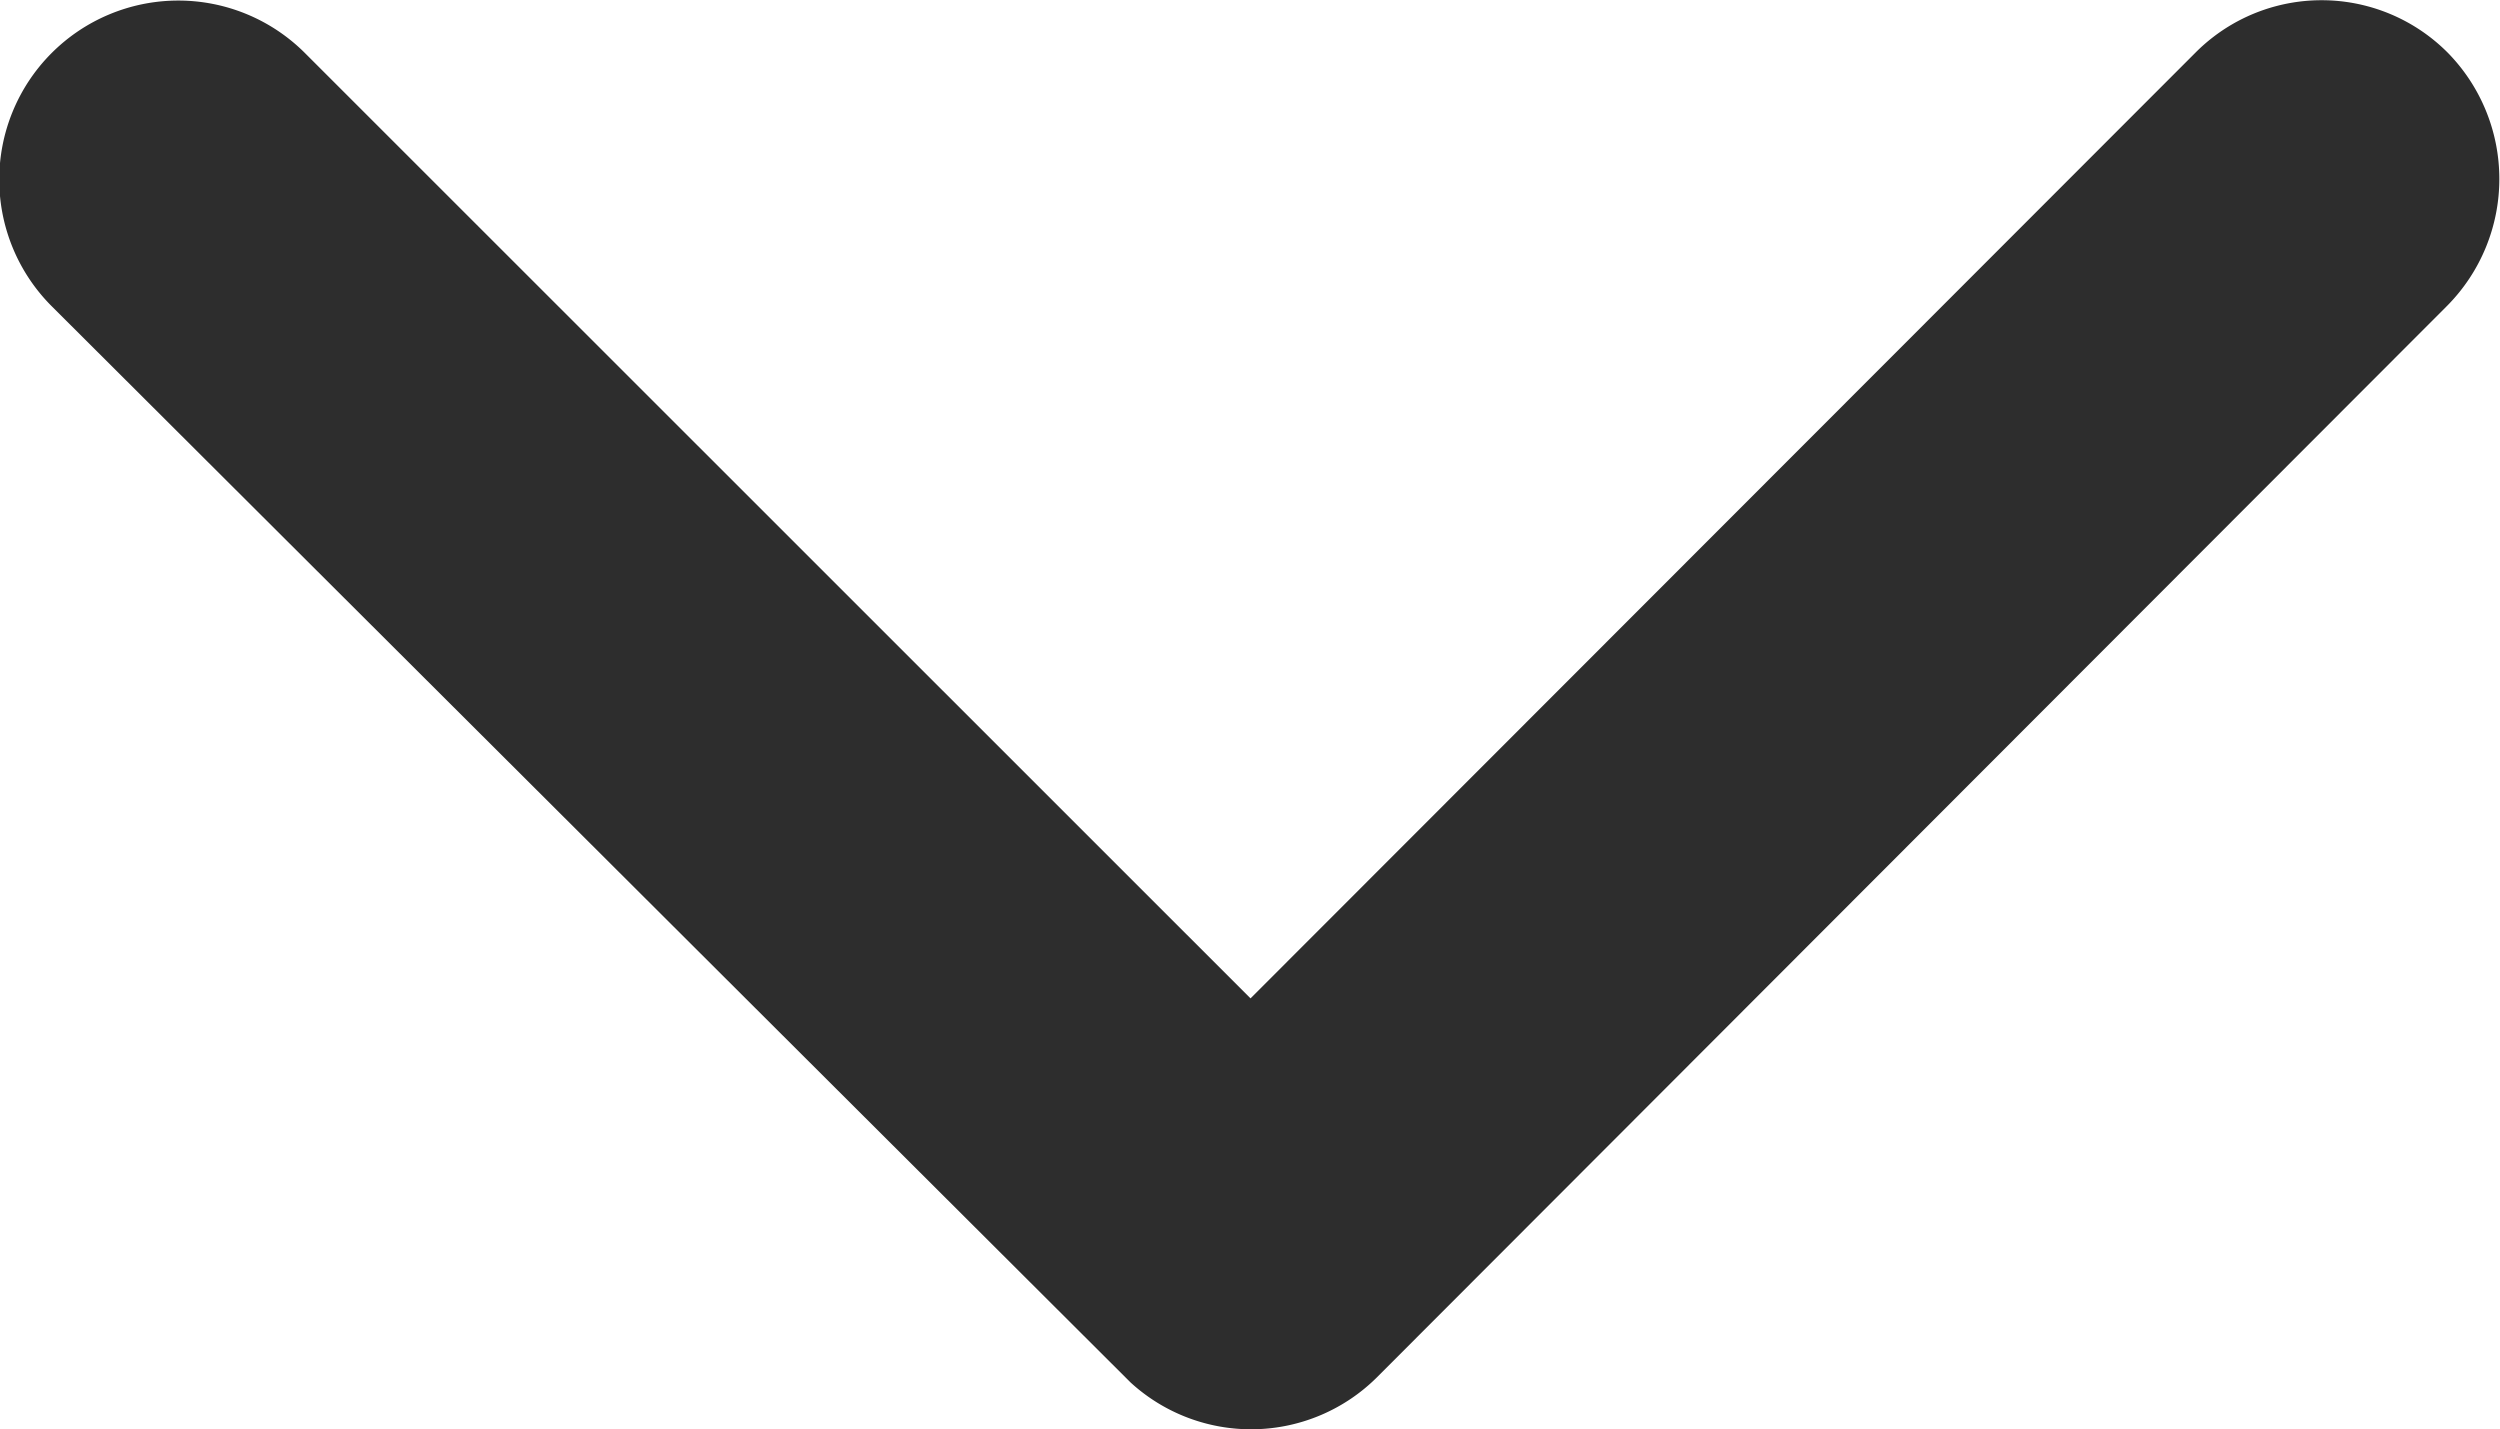 <svg xmlns="http://www.w3.org/2000/svg" width="9.528" height="5.448" viewBox="0 0 9.528 5.448">
  <path id="Icon_ion-ios-arrow-forward" data-name="Icon ion-ios-arrow-forward" d="M3.805,4.762.2,1.16A.678.678,0,0,1,.2.2a.687.687,0,0,1,.964,0L5.249,4.28a.68.68,0,0,1,.02.939l-4.1,4.11A.681.681,0,0,1,.2,8.368Z" transform="translate(9.528) rotate(90)" fill="#2d2d2d"/>
</svg>
